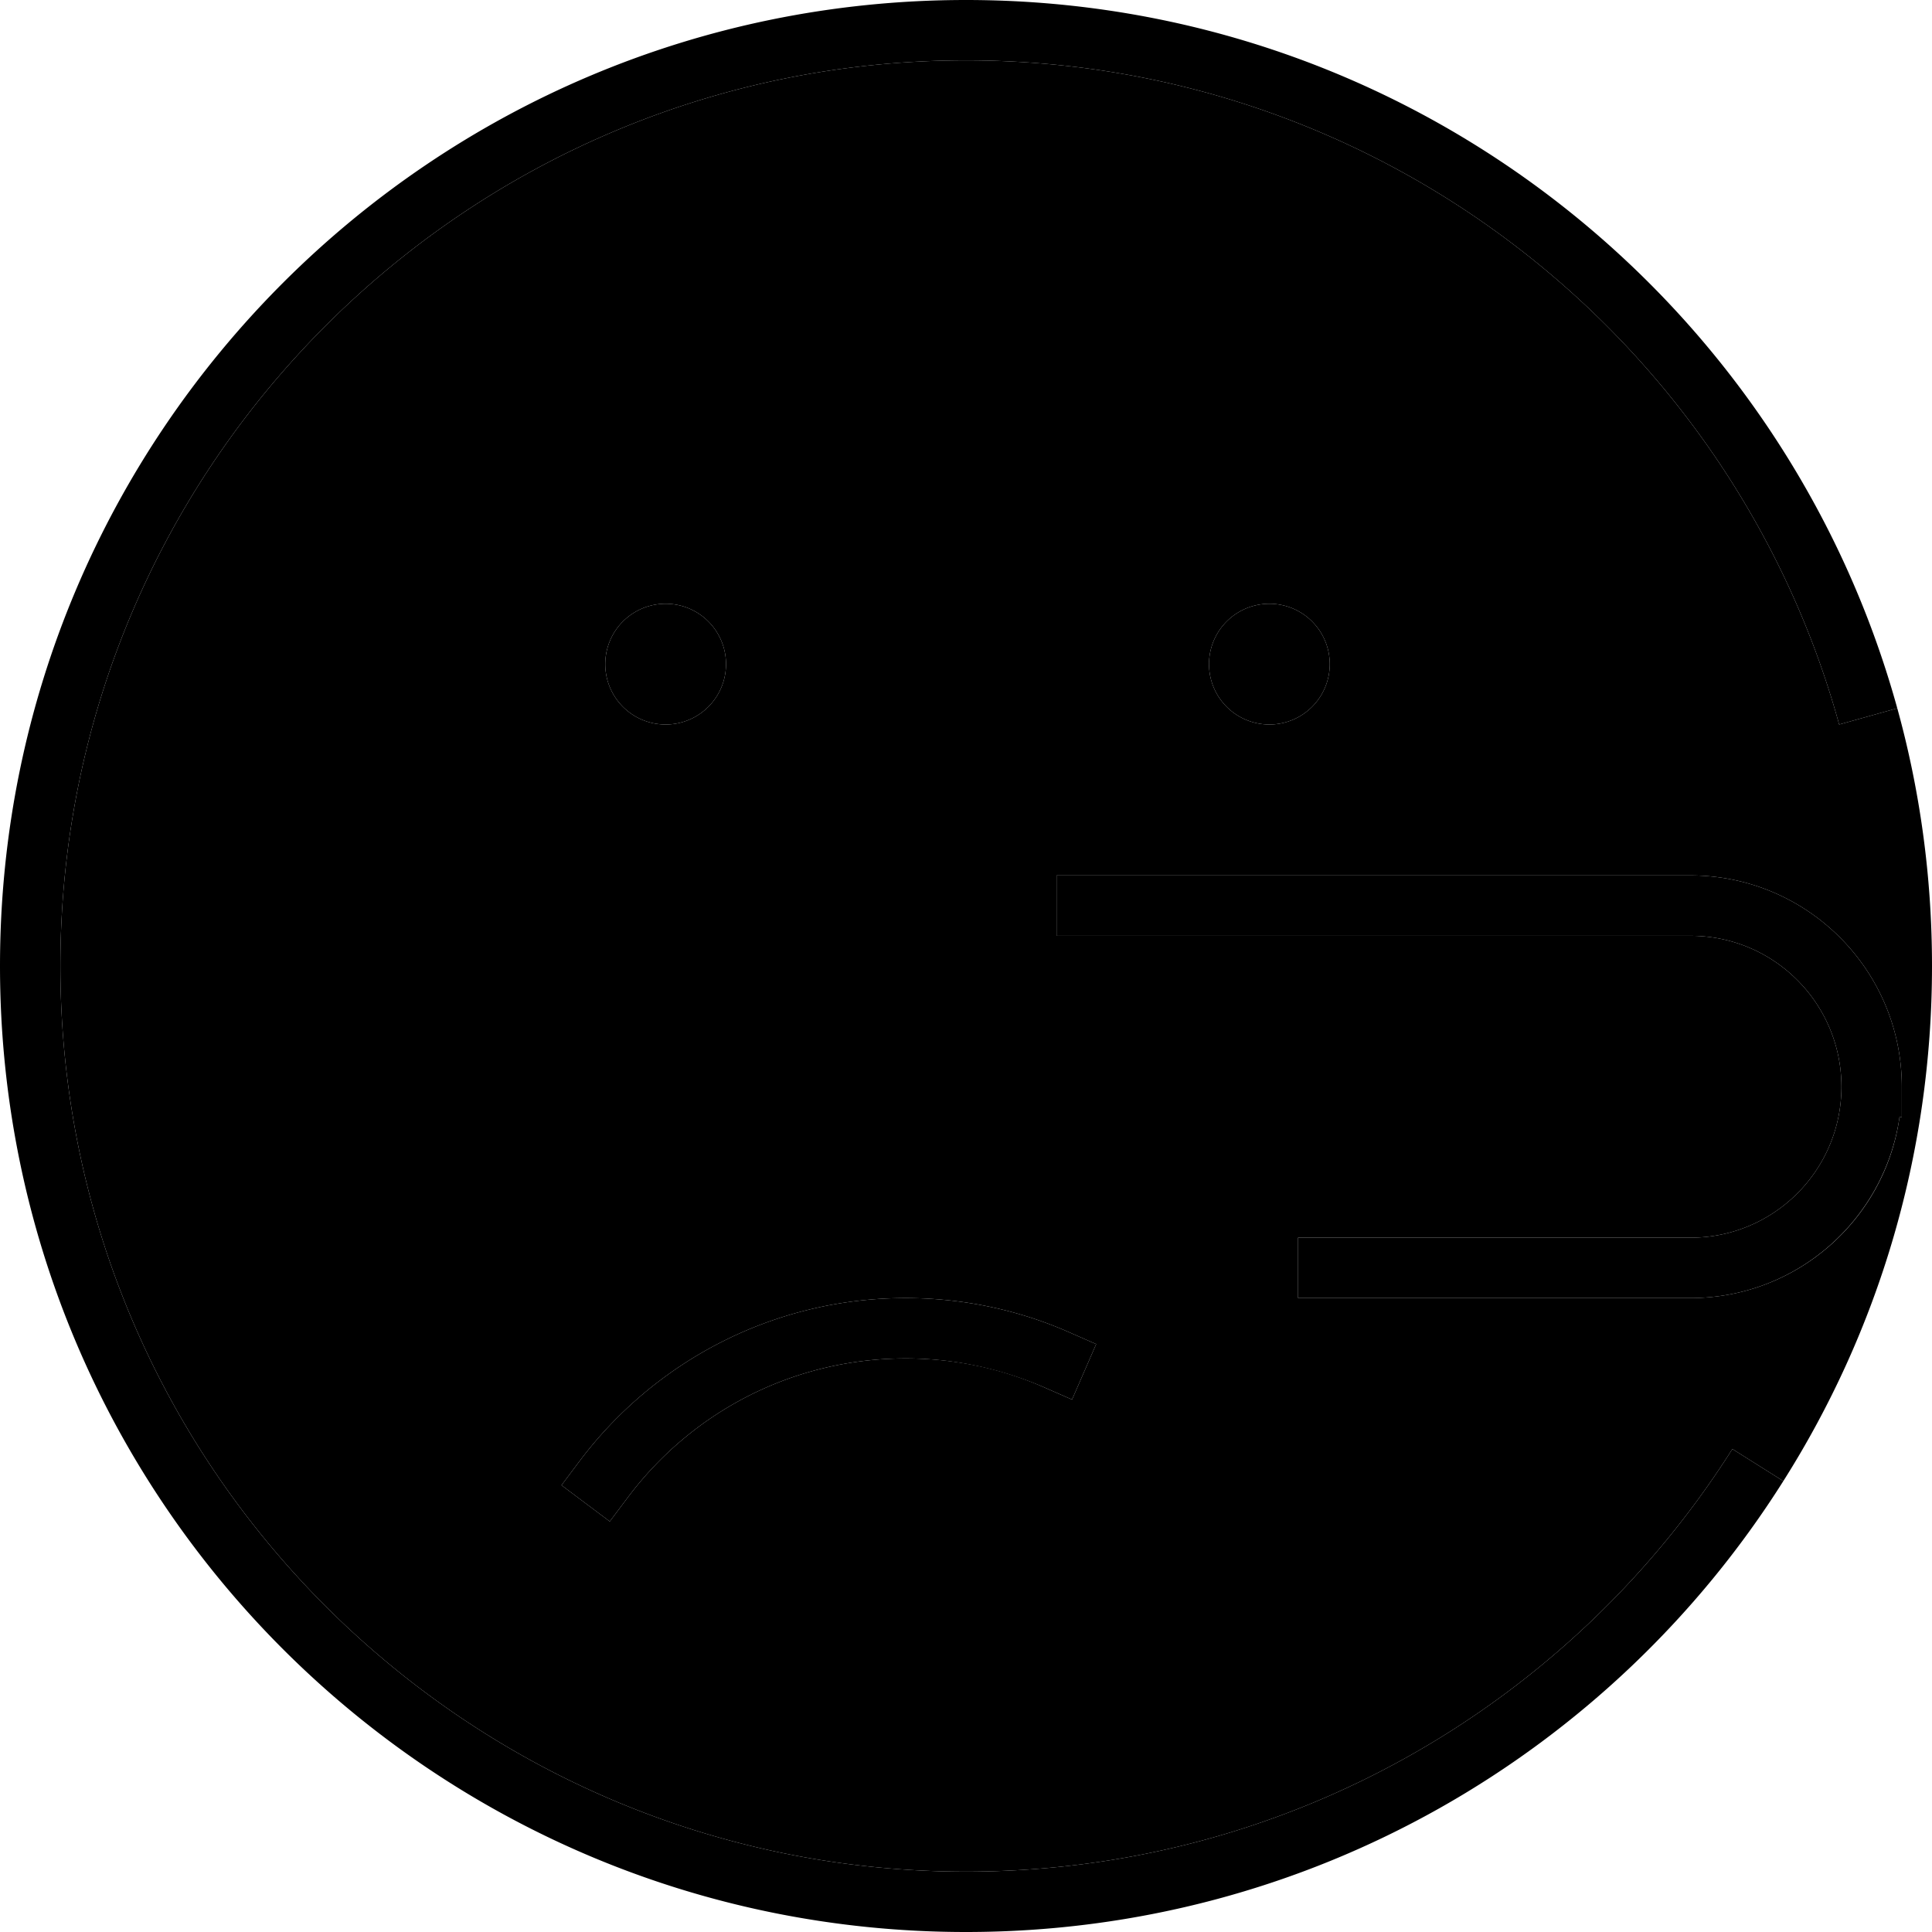<svg xmlns="http://www.w3.org/2000/svg" viewBox="0 0 512 512"><path class="pr-icon-duotone-secondary" d="M16 256C16 123.5 123.5 16 256 16c110.4 0 203.4 74.5 231.4 176l15.4-4.3c6 21.7 9.2 44.6 9.2 68.3c0 50.2-14.4 97-39.4 136.5L459.1 384C416.5 451.3 341.5 496 256 496C123.5 496 16 388.5 16 256zM148.8 393.6l12.8 9.6 4.8-6.4C183.2 374.4 209.9 360 240 360c13.1 0 25.5 2.7 36.8 7.7l7.3 3.2 6.4-14.7-7.3-3.2c-13.2-5.8-27.9-9-43.2-9c-35.3 0-66.7 17-86.4 43.2l-4.8 6.4zM160.4 176a16 16 0 1 0 32 0 16 16 0 1 0 -32 0zM280 232l0 16 8 0 160 0c22.1 0 40 17.9 40 40s-17.9 40-40 40l-96 0-8 0 0 16 8 0 96 0c28.2 0 51.6-20.9 55.4-48l.6 0 0-8c0-30.9-25.1-56-56-56l-160 0-8 0zm40.4-56a16 16 0 1 0 32 0 16 16 0 1 0 -32 0z"/><path class="pr-icon-duotone-primary" d="M256 16C123.5 16 16 123.5 16 256s107.5 240 240 240c85.5 0 160.5-44.7 203.1-112l13.5 8.5C427.3 464.3 347.2 512 256 512C114.6 512 0 397.4 0 256S114.6 0 256 0C373.8 0 472.9 79.5 502.8 187.7L487.4 192C459.4 90.5 366.4 16 256 16zM160.4 176a16 16 0 1 1 32 0 16 16 0 1 1 -32 0zm160 0a16 16 0 1 1 32 0 16 16 0 1 1 -32 0zm-154 220.8l-4.8 6.4-12.8-9.6 4.8-6.4C173.3 361 204.7 344 240 344c15.3 0 30 3.2 43.2 9l7.3 3.2-6.4 14.7-7.3-3.2c-11.3-4.9-23.7-7.7-36.8-7.7c-30.1 0-56.8 14.4-73.6 36.8zM288 232l160 0c30.9 0 56 25.1 56 56l0 8-.6 0c-3.9 27.1-27.2 48-55.4 48l-96 0-8 0 0-16 8 0 96 0c22.1 0 40-17.9 40-40s-17.9-40-40-40l-160 0-8 0 0-16 8 0z"/></svg>